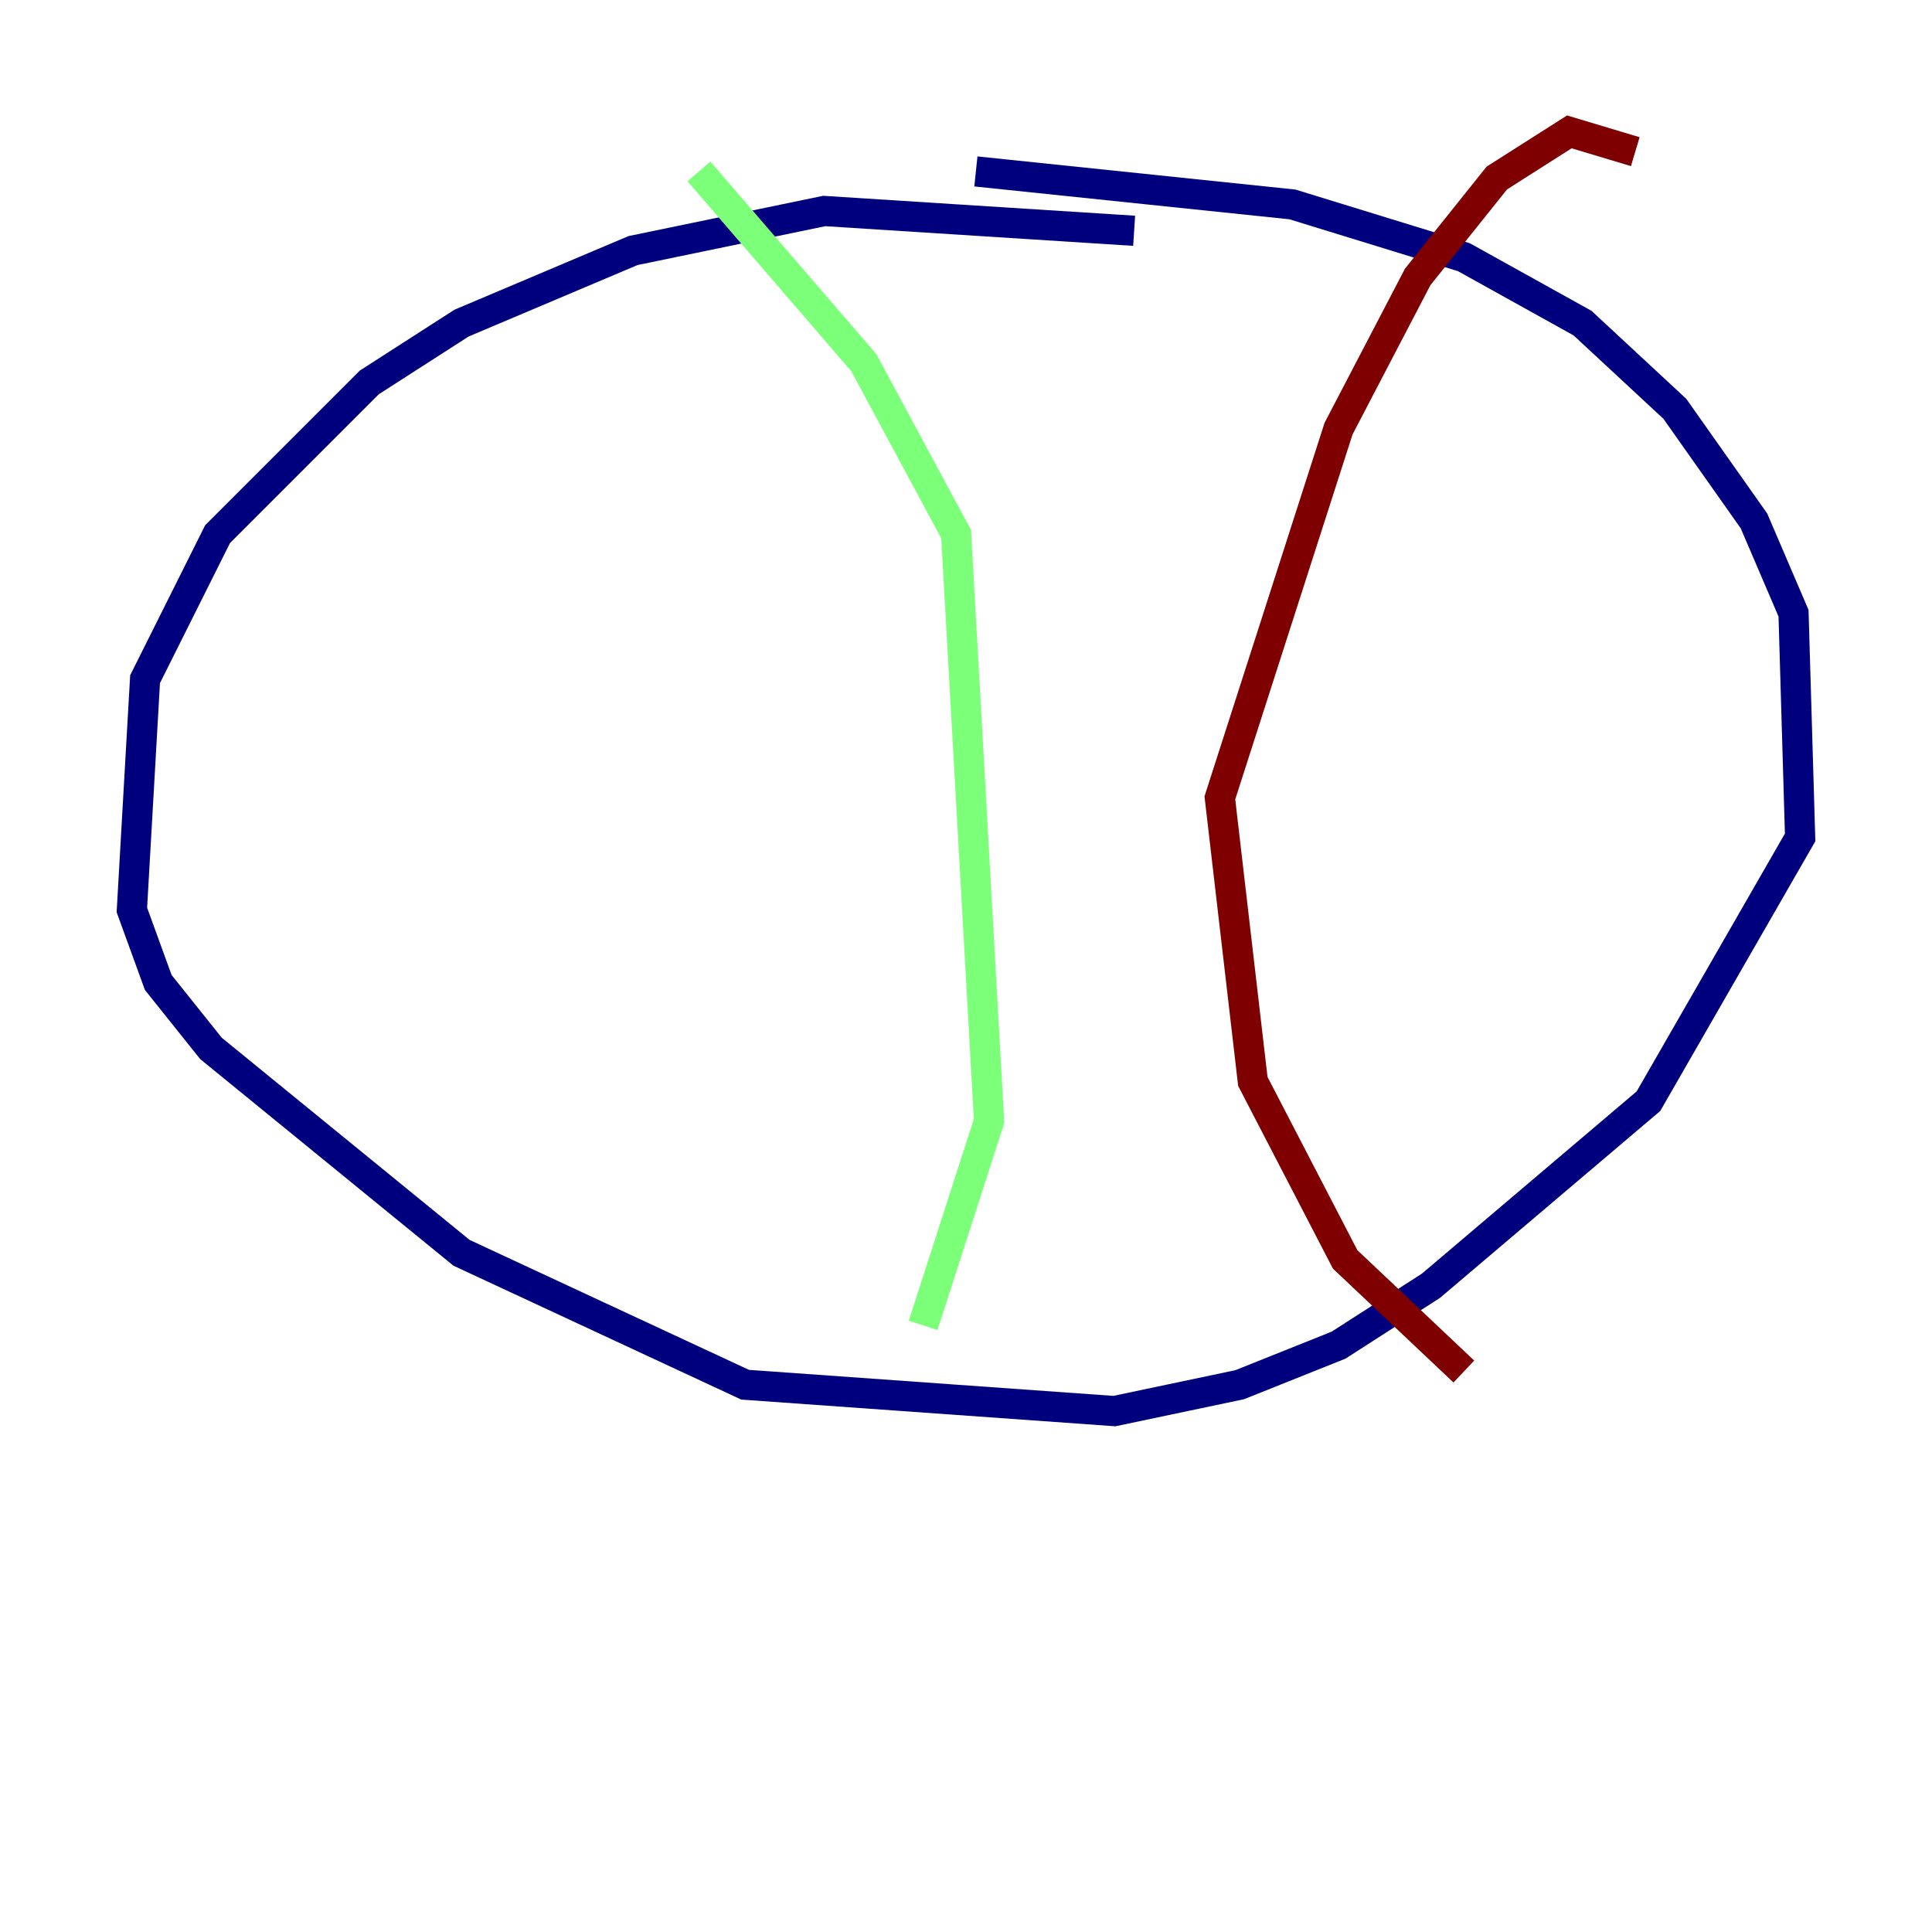 <?xml version="1.0" encoding="utf-8" ?>
<svg baseProfile="tiny" height="128" version="1.2" viewBox="0,0,128,128" width="128" xmlns="http://www.w3.org/2000/svg" xmlns:ev="http://www.w3.org/2001/xml-events" xmlns:xlink="http://www.w3.org/1999/xlink"><defs /><polyline fill="none" points="75.14,15.29 54.608,13.979 41.939,16.601 30.58,21.406 24.464,25.338 14.416,35.386 9.611,44.997 8.737,60.287 10.485,65.092 13.979,69.461 30.58,83.003 49.365,91.741 73.829,93.488 82.13,91.741 88.683,89.12 94.799,85.188 109.215,72.956 119.263,55.481 118.826,40.628 116.205,34.512 110.963,27.085 104.846,21.406 96.983,17.038 85.625,13.543 64.655,11.358" stroke="#00007f" stroke-width="2" /><polyline fill="none" points="46.307,11.358 57.229,24.027 63.345,35.386 65.529,74.266 61.16,87.809" stroke="#7cff79" stroke-width="2" /><polyline fill="none" points="108.341,10.048 103.973,8.737 99.167,11.795 93.925,18.348 88.683,28.396 80.819,52.86 83.003,71.645 89.12,83.44 96.983,90.867" stroke="#7f0000" stroke-width="2" /></svg>